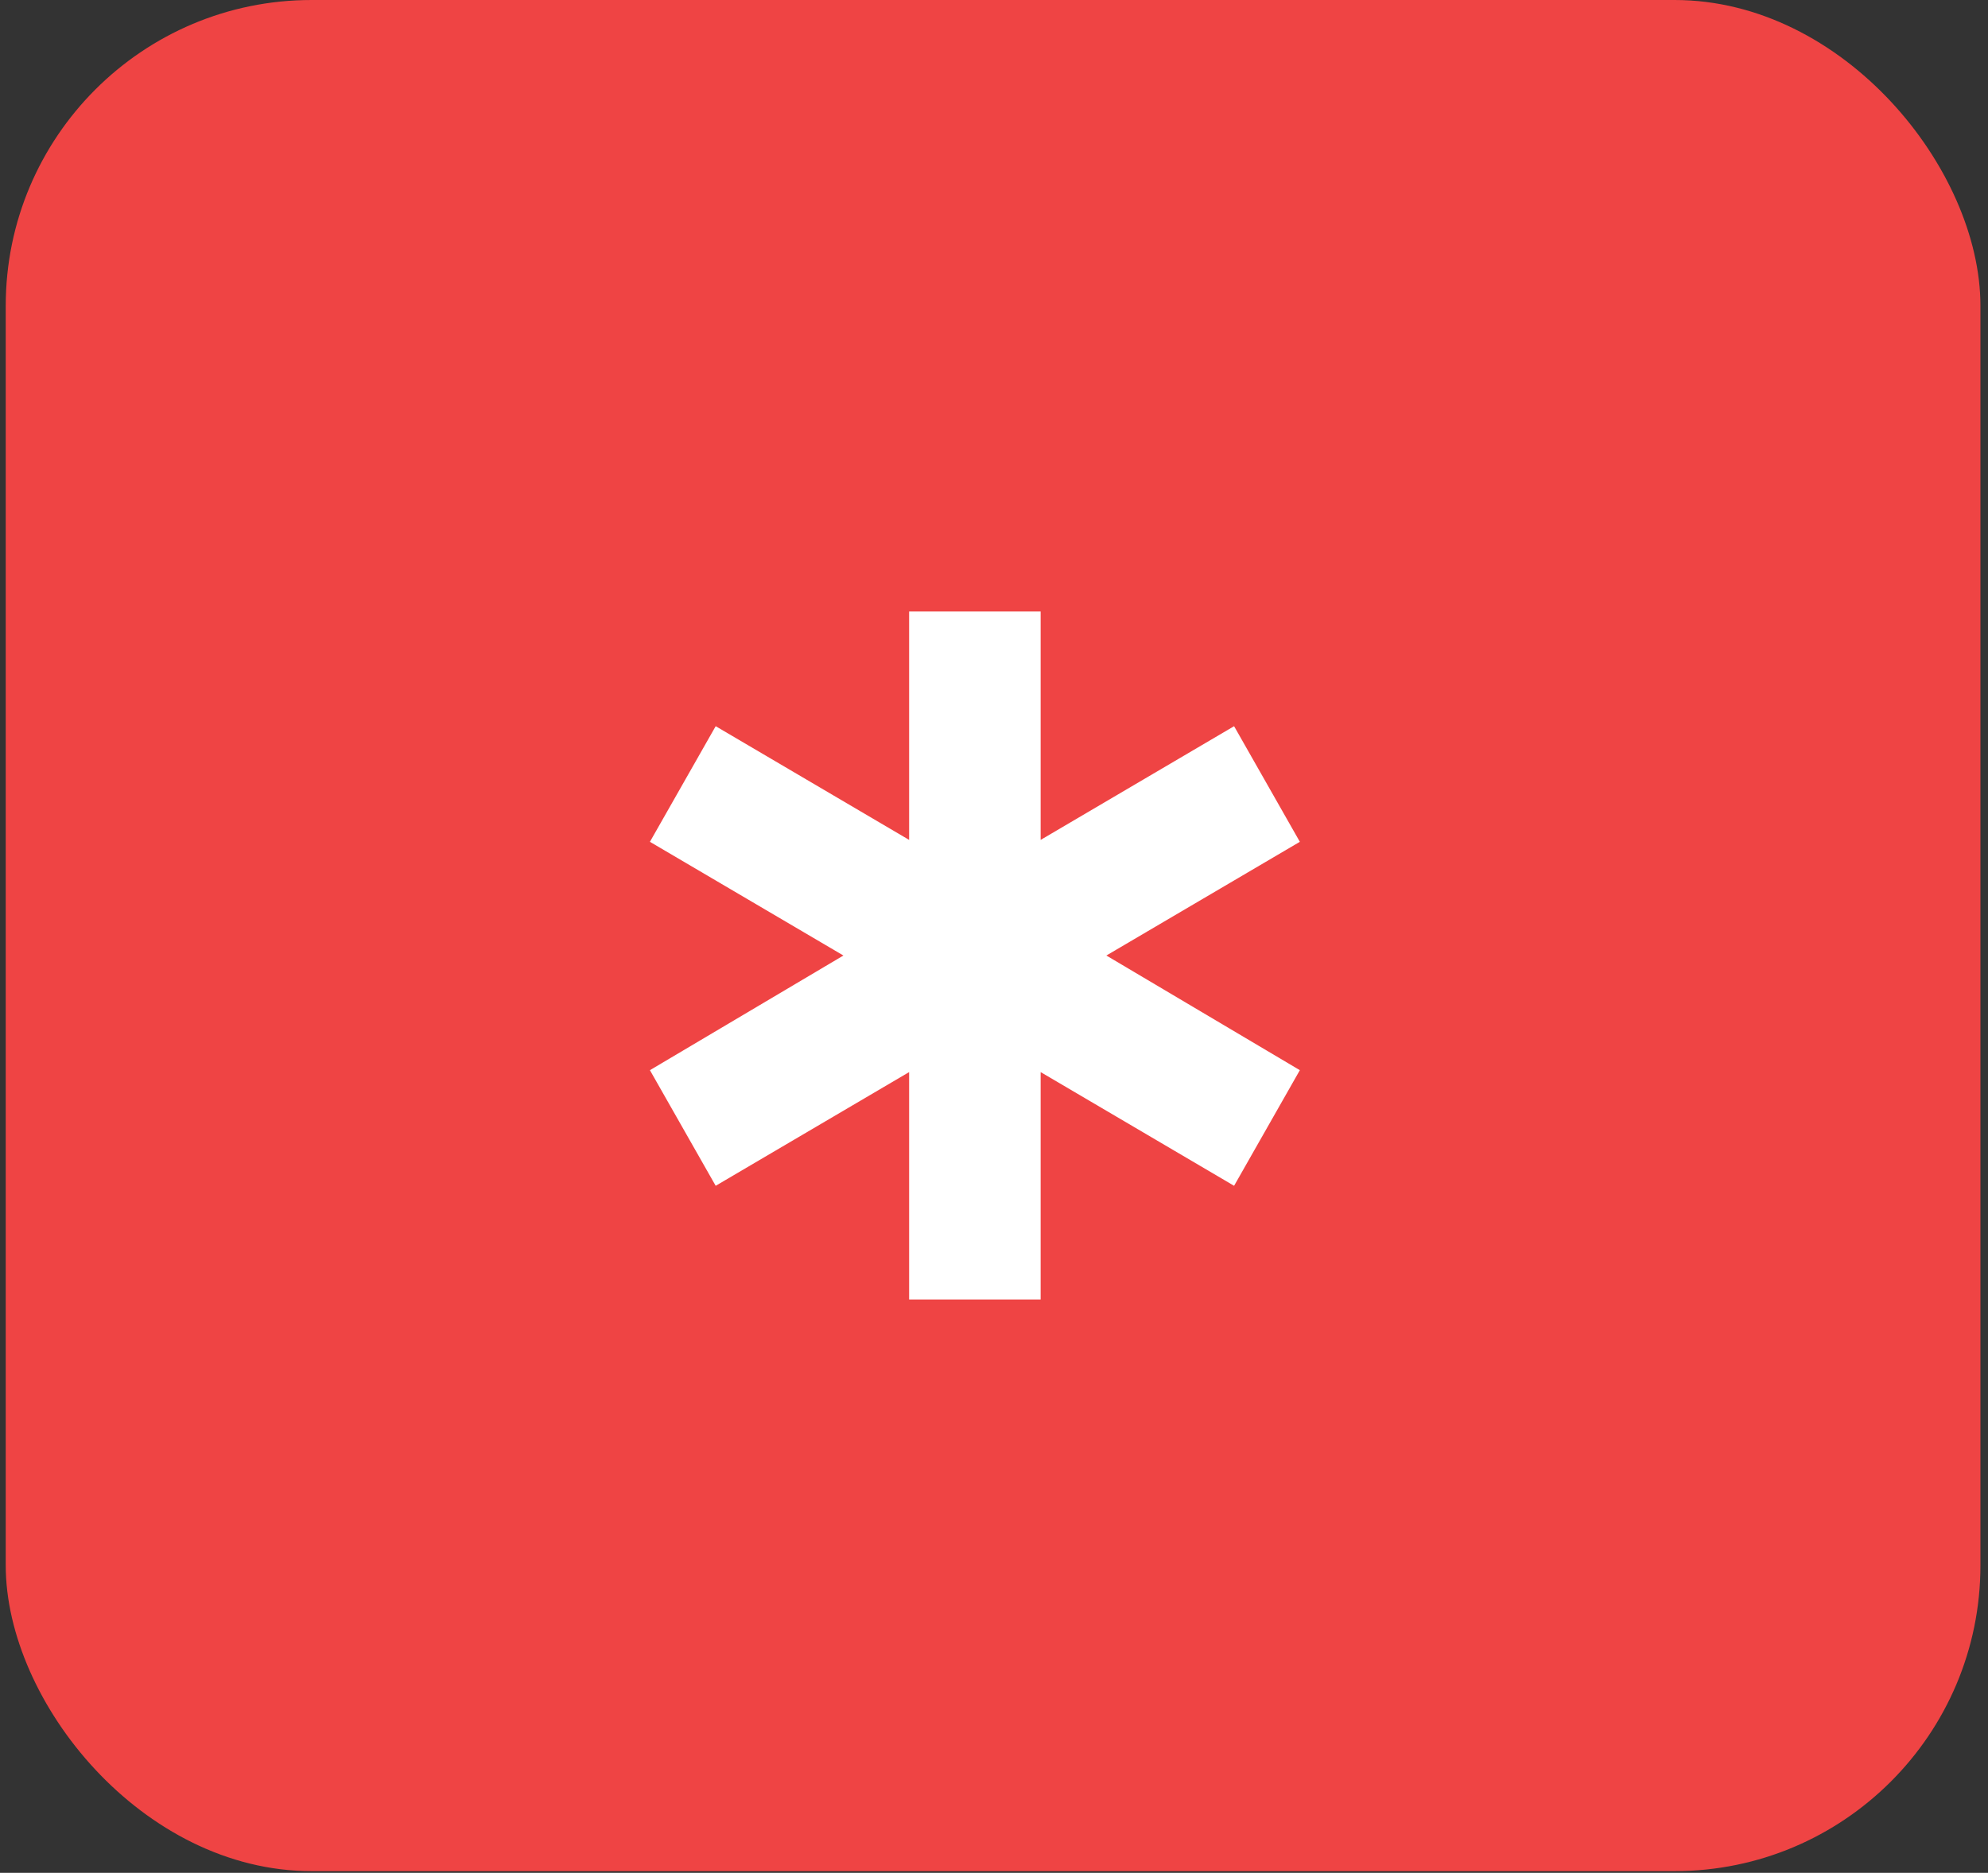 <svg width="52" height="49" viewBox="0 0 52 49" fill="none" xmlns="http://www.w3.org/2000/svg">
<rect x="0" y="0" width="52" height="49" fill="#333333" stroke="none"/>
<rect x="0.15" width="51.652" height="48.956" rx="8" fill="#EF4444"/>
<path d="M23.78 34V28.05L18.72 31.025L17 28L22.061 25L17 22.025L18.72 19L23.78 21.975V16H27.22V21.975L32.28 19L34 22.025L28.939 25L34 28L32.28 31.025L27.22 28.05V34H23.78Z" fill="white"/>
</svg>
